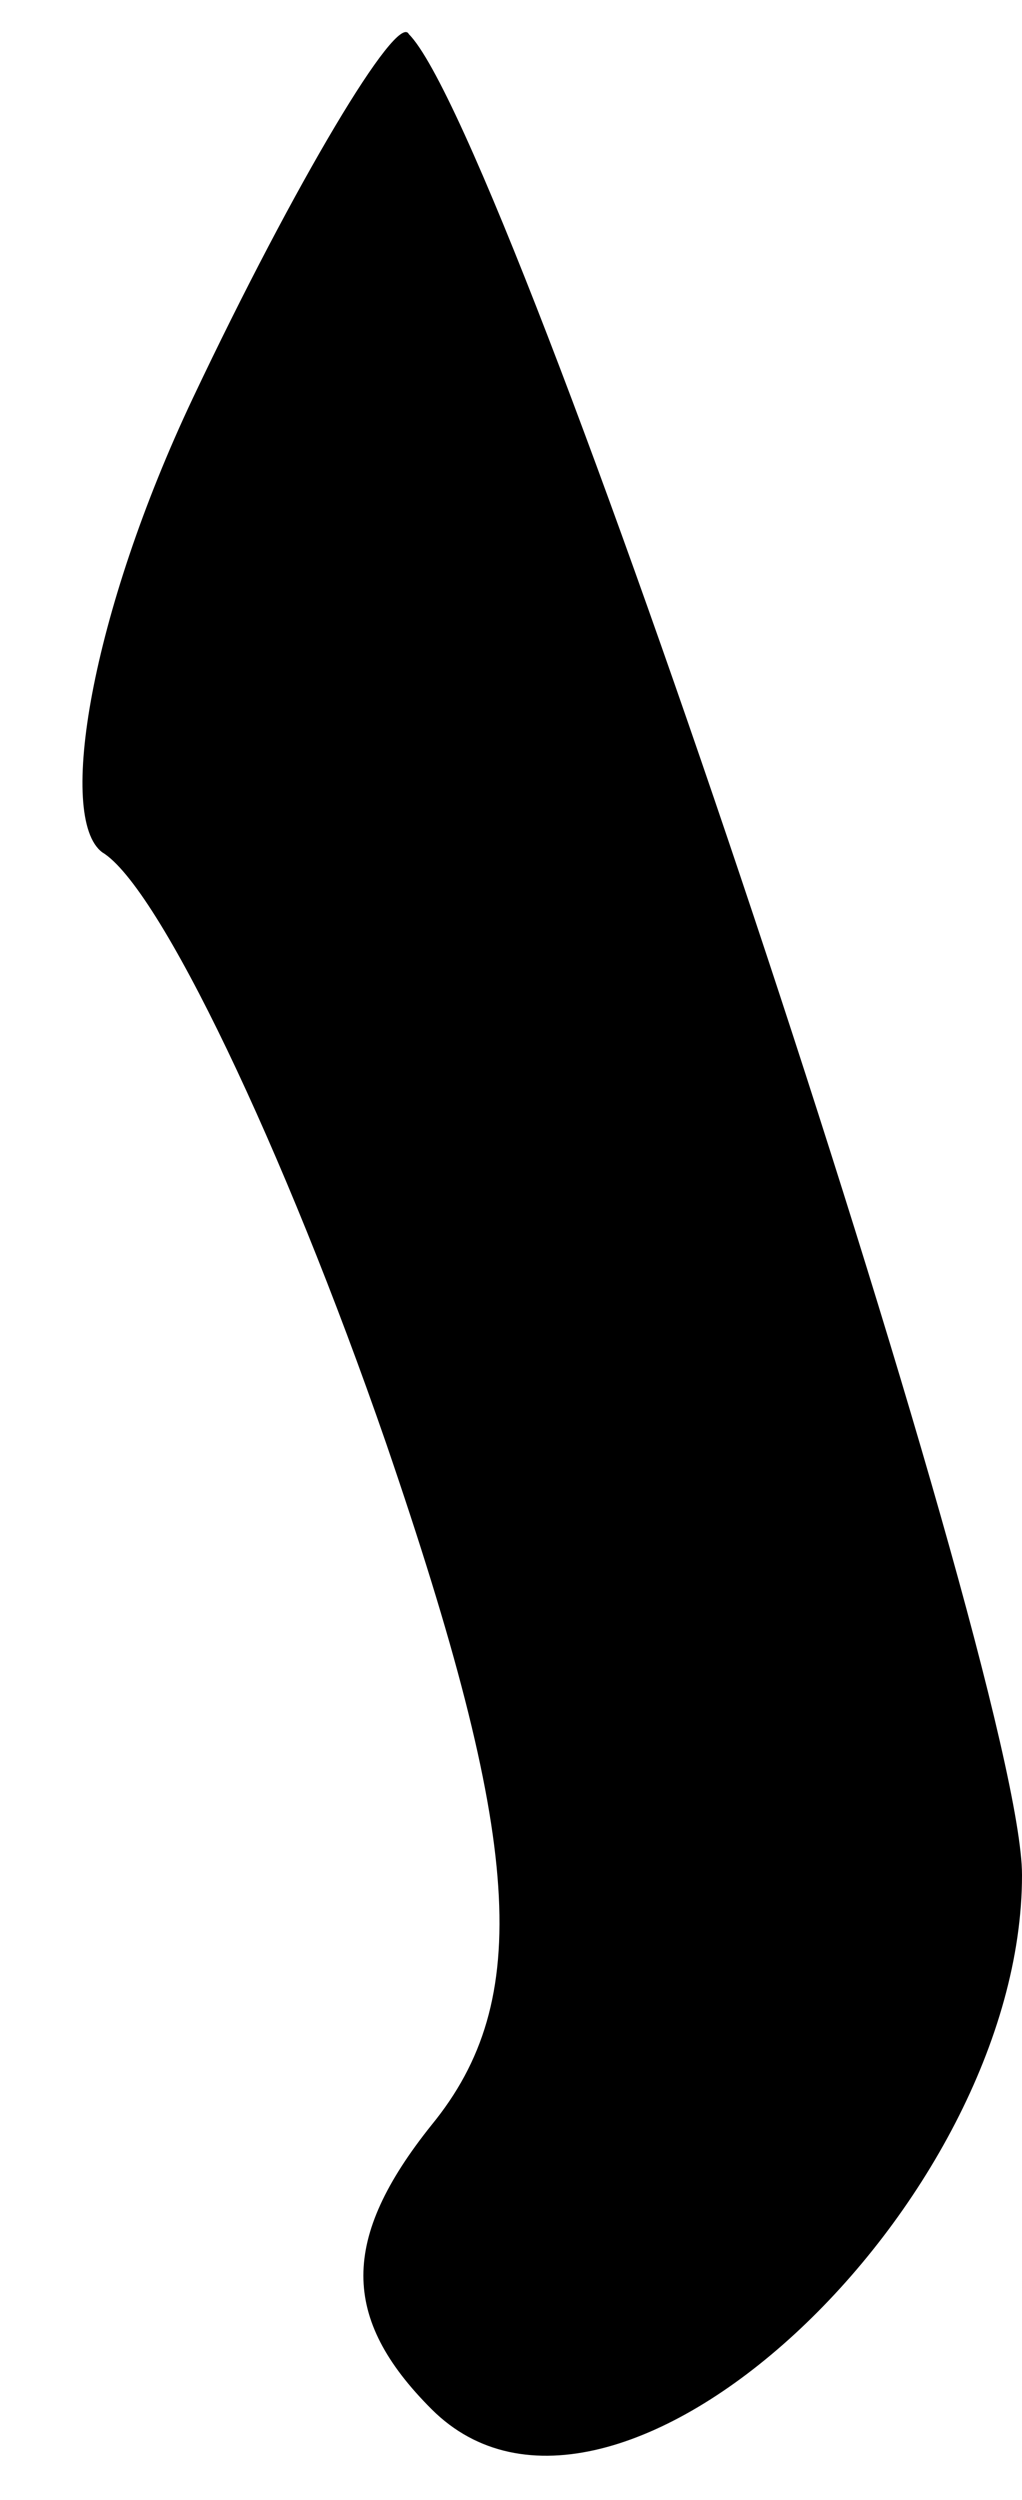 <?xml version="1.0" standalone="no"?>
<!DOCTYPE svg PUBLIC "-//W3C//DTD SVG 20010904//EN"
 "http://www.w3.org/TR/2001/REC-SVG-20010904/DTD/svg10.dtd">
<svg version="1.0" xmlns="http://www.w3.org/2000/svg"
 width="9pt" height="22pt" viewBox="0 0 9 22"
 preserveAspectRatio="xMidYMid meet">
<g transform="translate(0,22) scale(0.1,-0.1)"
fill="#000000" stroke="none">
<path fill="#000000" stroke="none" d="M17 185 c-9 -19 -12 -37 -8 -40 5 -3
16 -26 25 -52 12 -35 13 -49 4 -60 -8 -10 -8 -17 0 -25 16 -16 52 18 52 47 0
18 -45 153 -54 162 -1 2 -10 -13 -19 -32z"/>
</g>
</svg>
